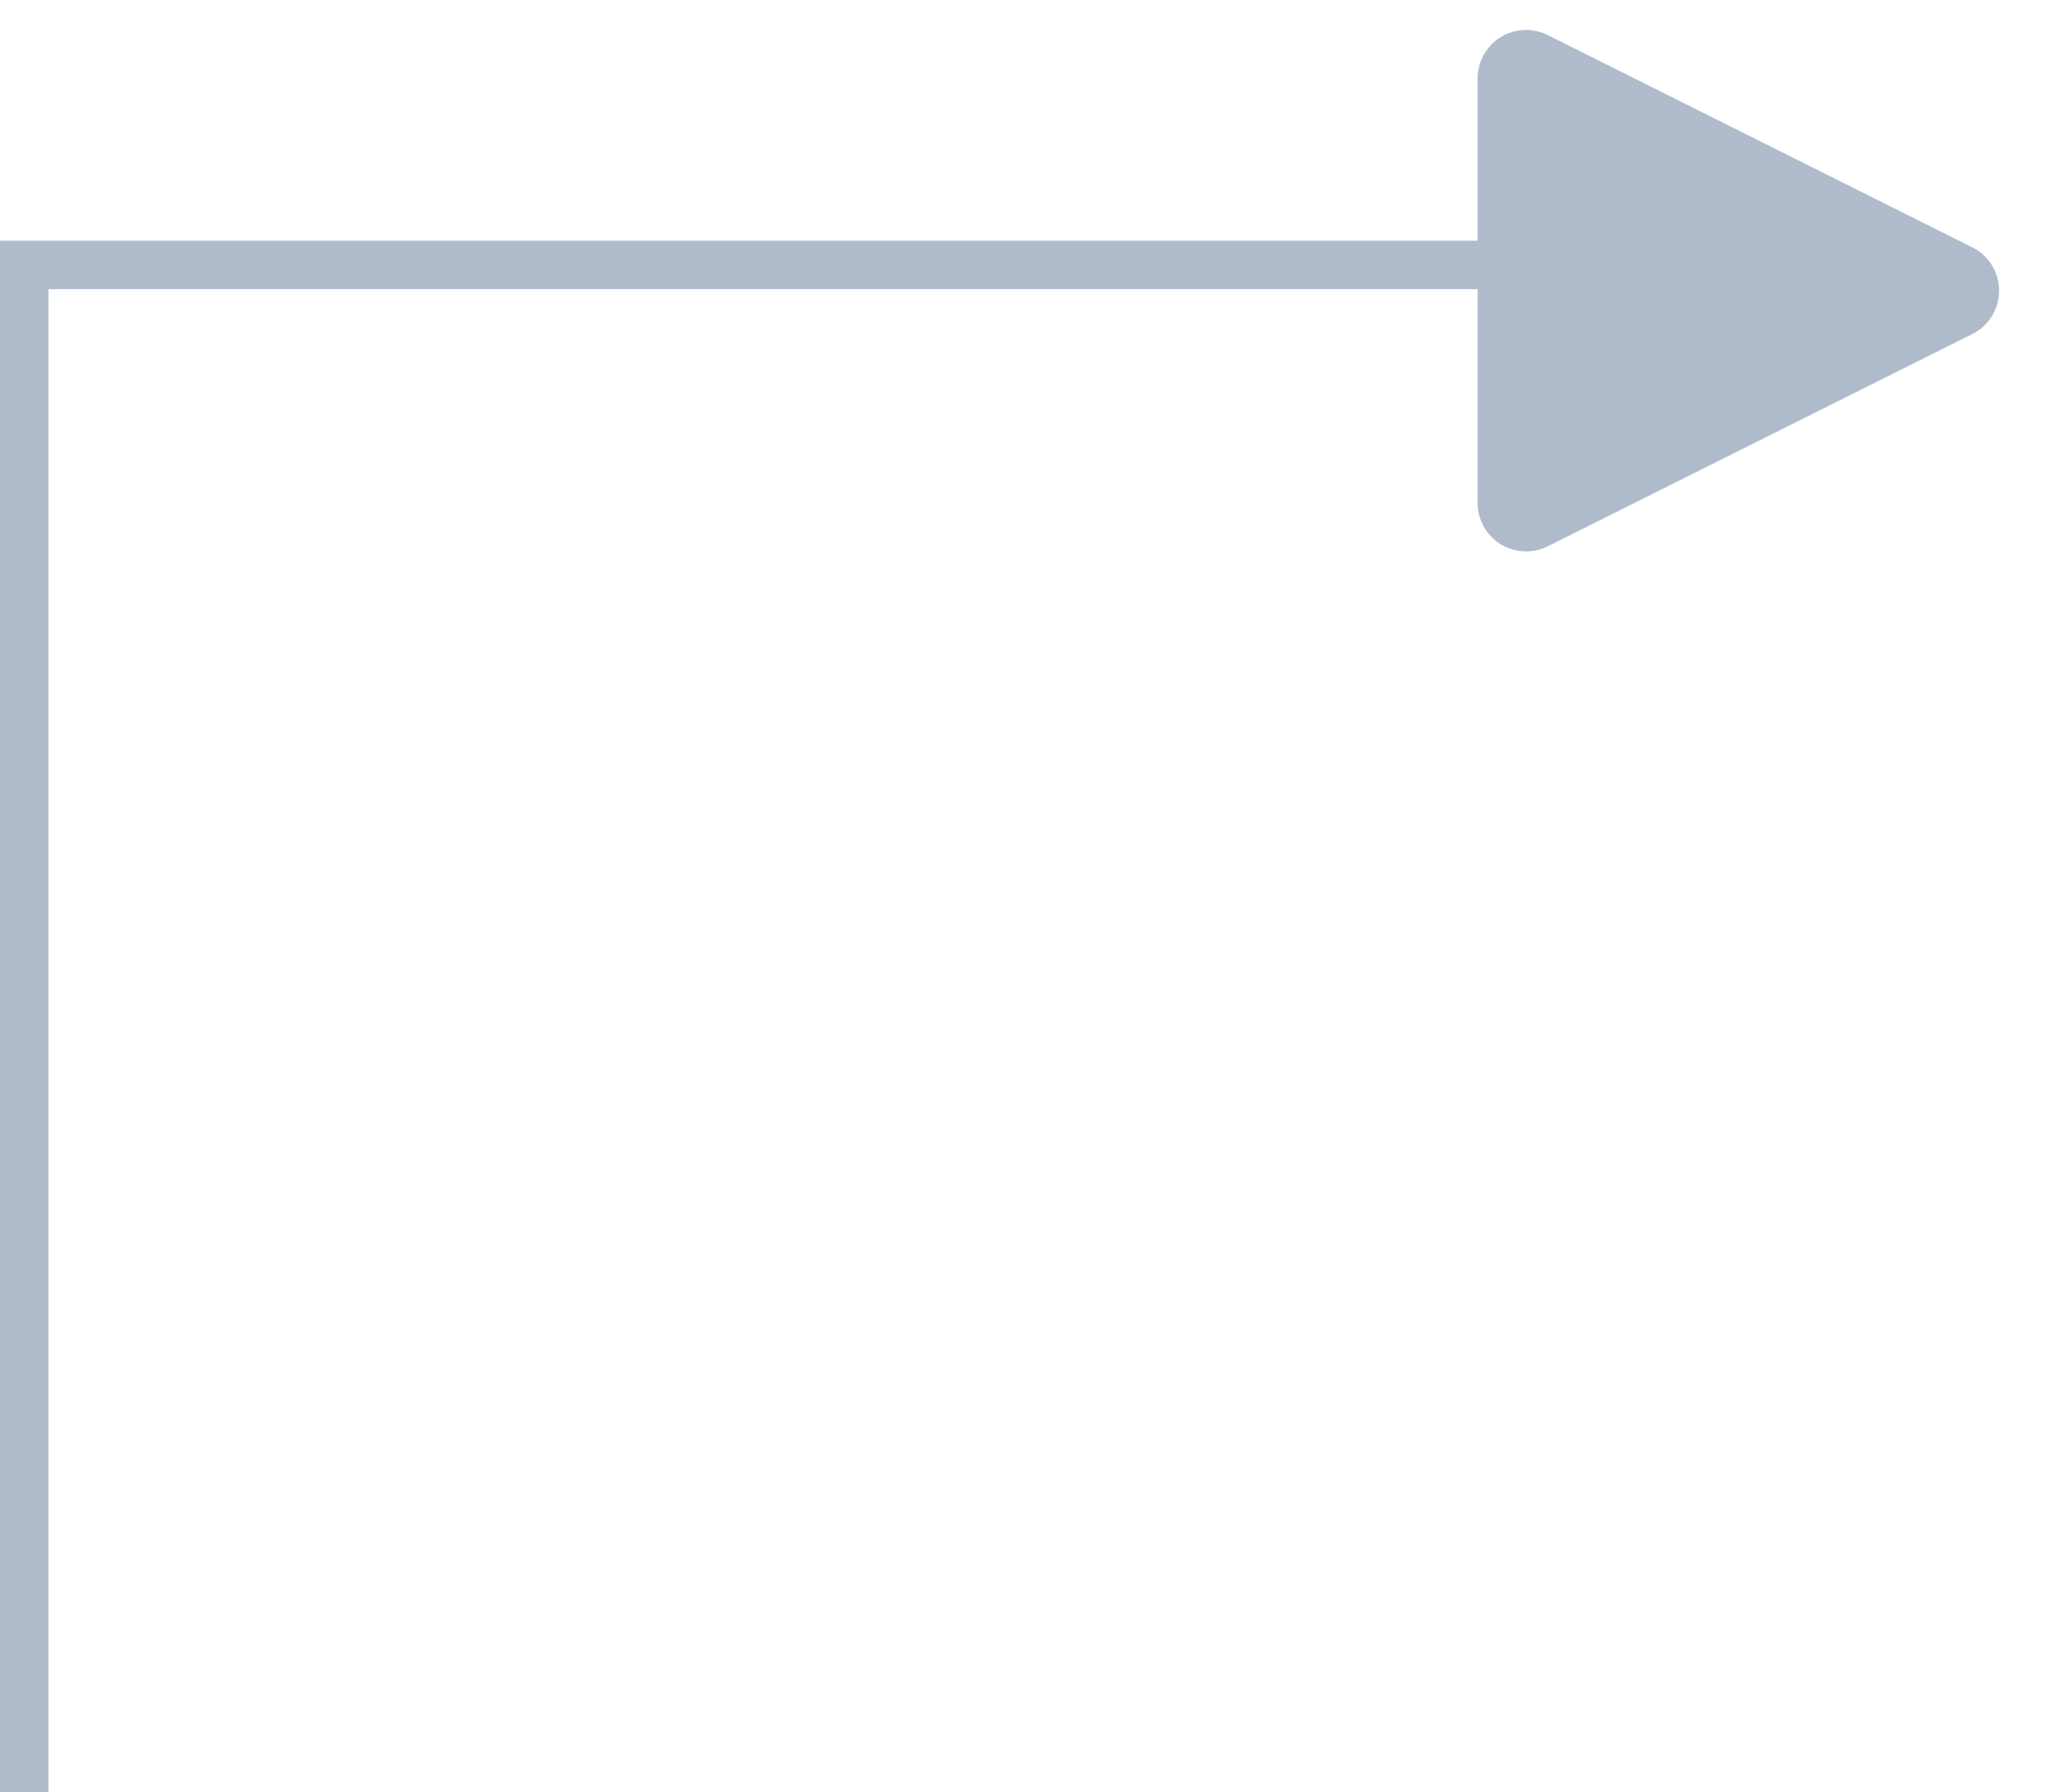 <svg xmlns="http://www.w3.org/2000/svg" width="42.5" height="37" viewBox="0 0 42.5 37">
    <g>
        <path fill="none" stroke="#afbbcb" d="M49.4-3.531H16V28" transform="translate(-176.5 -336) translate(161 345)"/>
        <path fill="#afbbcb" d="M5.106 1.789a1 1 0 0 1 1.789 0l4.382 8.764A1 1 0 0 1 10.382 12H1.618a1 1 0 0 1-.894-1.447z" transform="translate(-176.5 -336) rotate(90 -58.5 277.5)"/>
    </g>
</svg>
